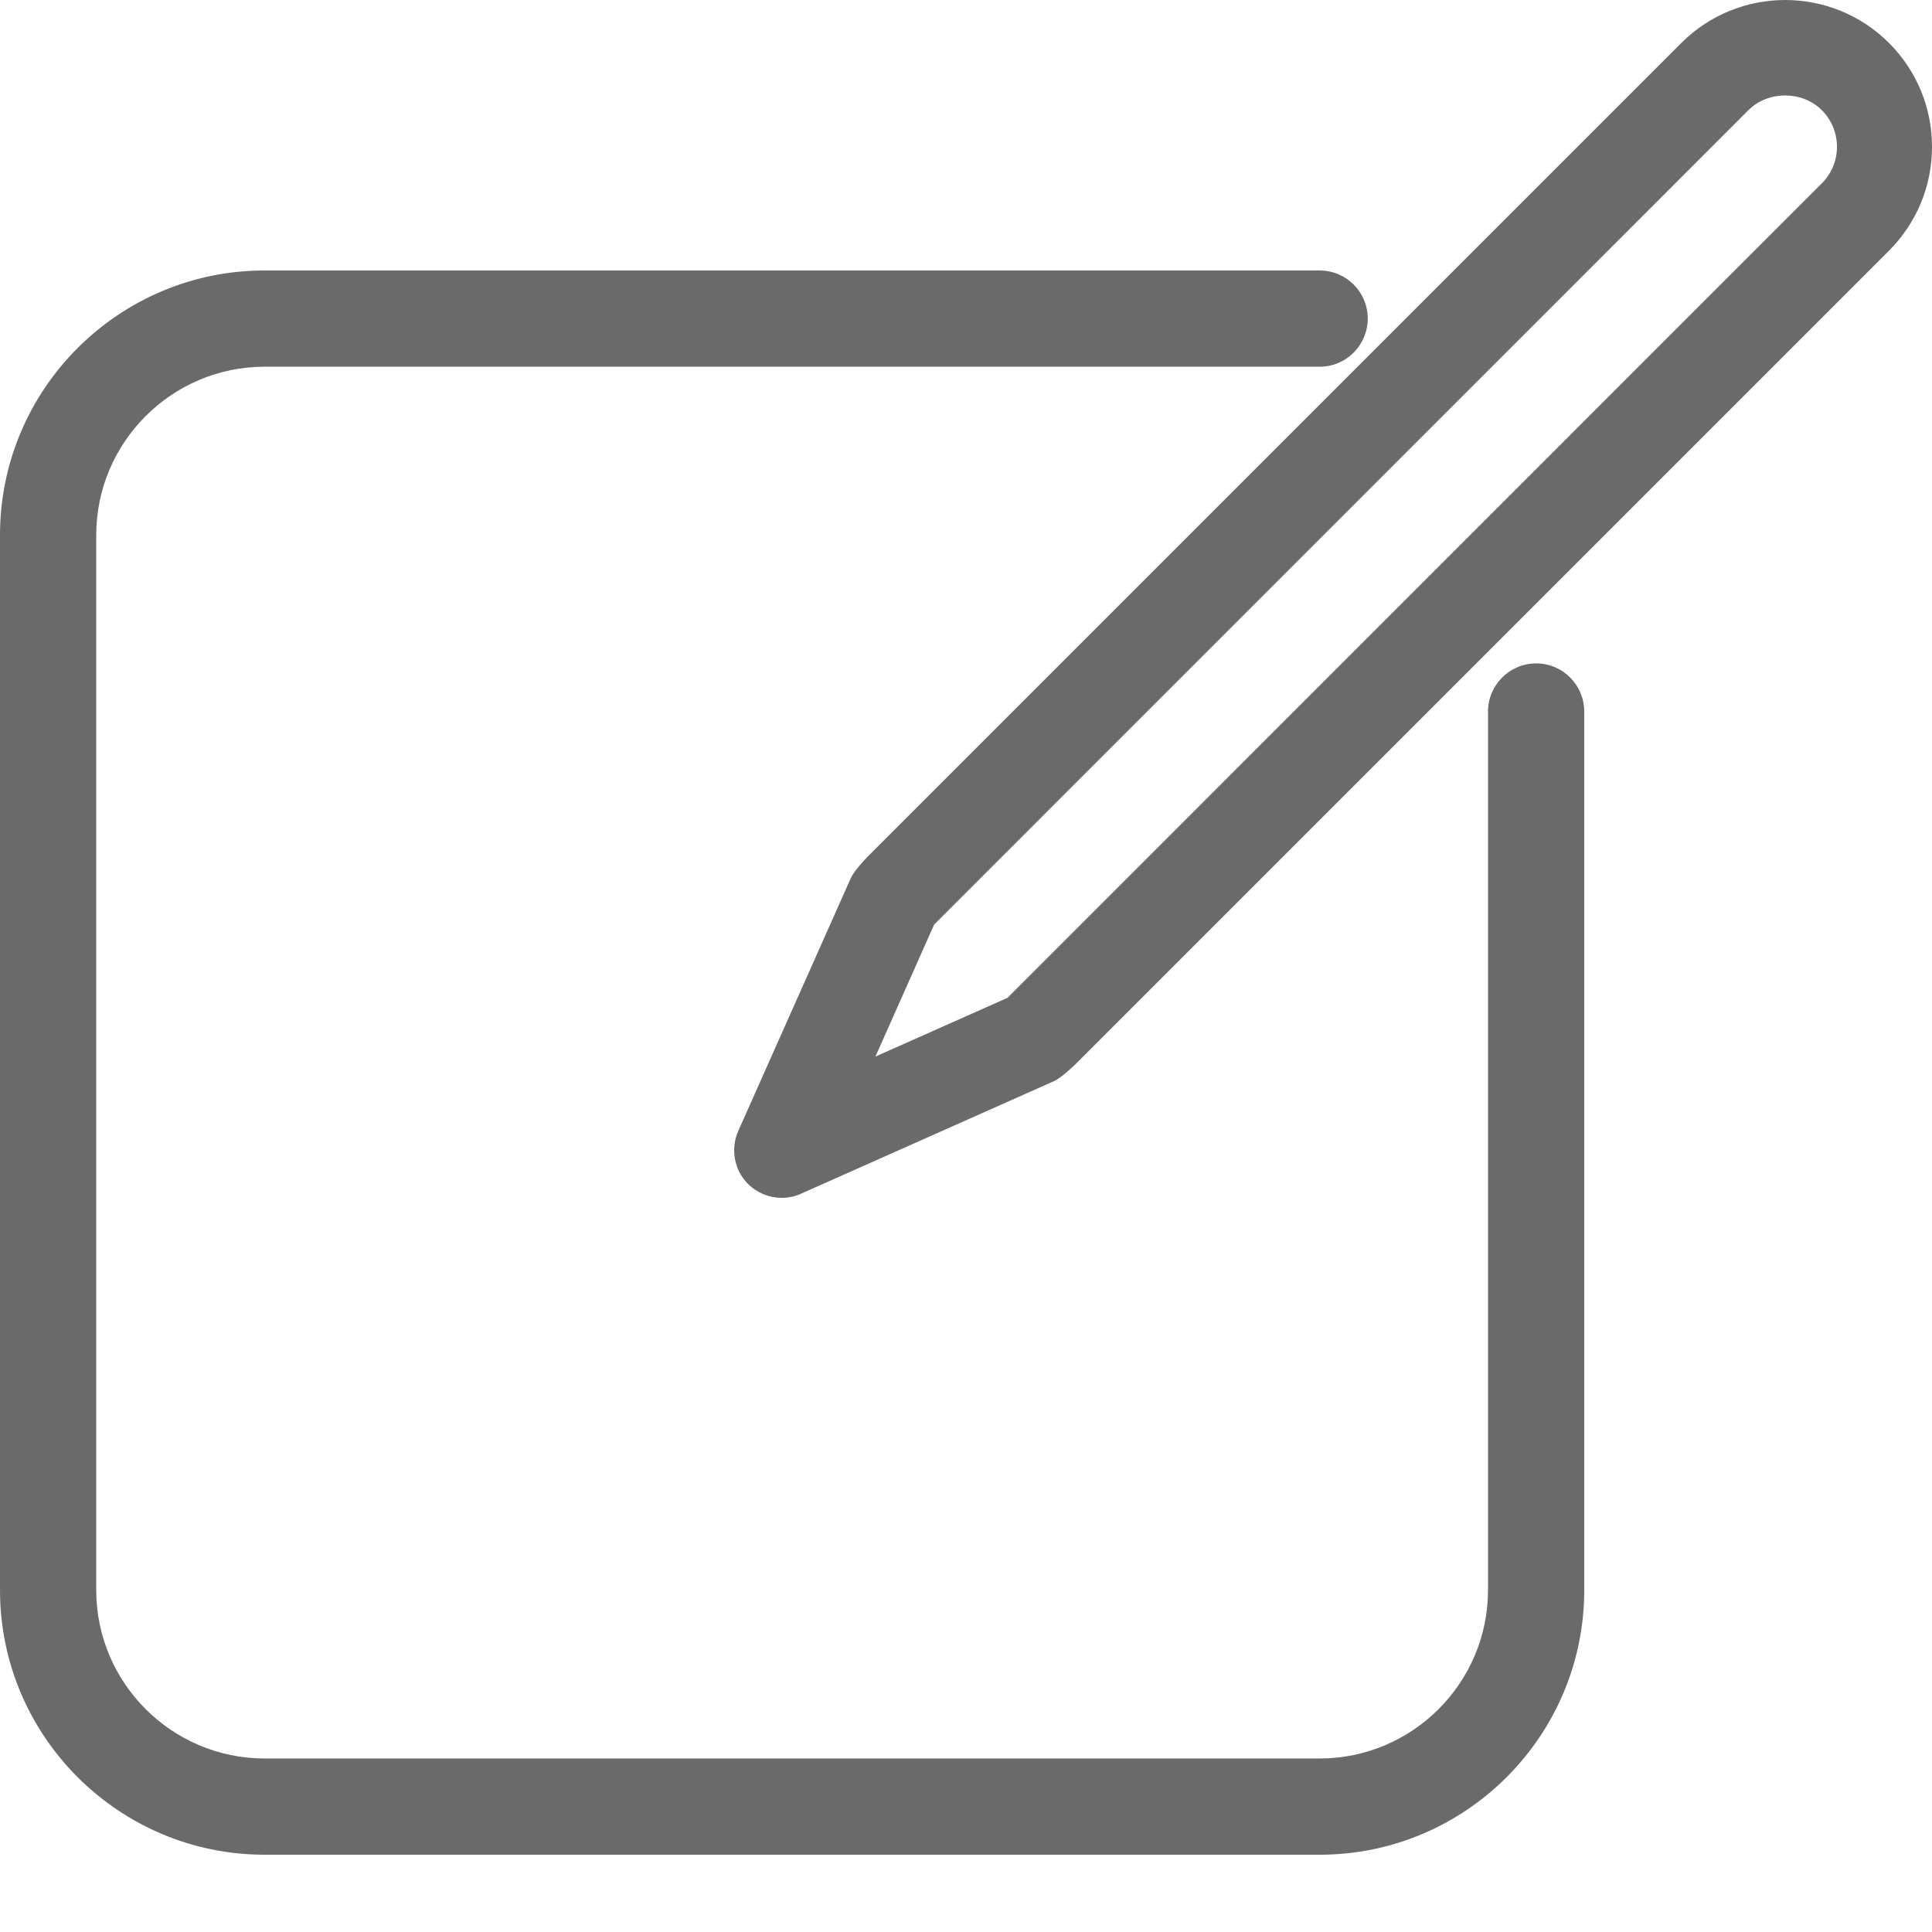 <?xml version="1.0" encoding="UTF-8"?>
<svg width="16px" height="16px" viewBox="0 0 16 16" version="1.1" xmlns="http://www.w3.org/2000/svg" xmlns:xlink="http://www.w3.org/1999/xlink">
    <title>edit-button</title>
    <g id="Page-1" stroke="none" stroke-width="1" fill="none" fill-rule="evenodd">
        <g id="edit-button" fill="#6A6A6A" fill-rule="nonzero">
            <path d="M12.722,5.494 C12.502,5.494 12.323,5.673 12.323,5.893 L12.323,13.169 C12.323,13.937 11.697,14.563 10.929,14.563 L2.191,14.563 C1.423,14.563 0.797,13.937 0.797,13.169 L0.797,4.431 C0.797,3.663 1.423,3.037 2.191,3.037 L10.929,3.037 C11.149,3.037 11.327,2.858 11.327,2.638 C11.327,2.418 11.149,2.24 10.929,2.24 L2.191,2.24 C0.983,2.24 0,3.223 0,4.431 L0,13.169 C0,14.377 0.983,15.36 2.191,15.36 L10.929,15.36 C12.137,15.36 13.12,14.377 13.12,13.169 L13.12,5.893 C13.12,5.673 12.942,5.494 12.722,5.494 Z" id="Path"></path>
            <path d="M15.644,0.356 C15.169,-0.119 14.398,-0.118 13.924,0.356 L7.184,7.096 C7.175,7.105 7.074,7.21 7.047,7.27 L6.114,9.366 C6.048,9.515 6.08,9.69 6.195,9.805 C6.271,9.88 6.371,9.92 6.474,9.92 C6.528,9.92 6.582,9.909 6.633,9.886 L8.73,8.953 C8.789,8.926 8.895,8.825 8.904,8.816 L15.644,2.076 C15.873,1.846 16,1.541 16,1.216 C16,0.891 15.873,0.585 15.644,0.356 Z M15.087,1.519 L8.348,8.259 C8.347,8.26 8.346,8.262 8.345,8.263 L7.25,8.75 L7.737,7.655 C7.738,7.654 7.739,7.653 7.741,7.652 L14.48,0.912 C14.642,0.75 14.925,0.75 15.087,0.912 C15.168,0.993 15.213,1.101 15.213,1.216 C15.213,1.33 15.168,1.438 15.087,1.519 Z" id="Shape"></path>
        </g>
    </g>
</svg>
